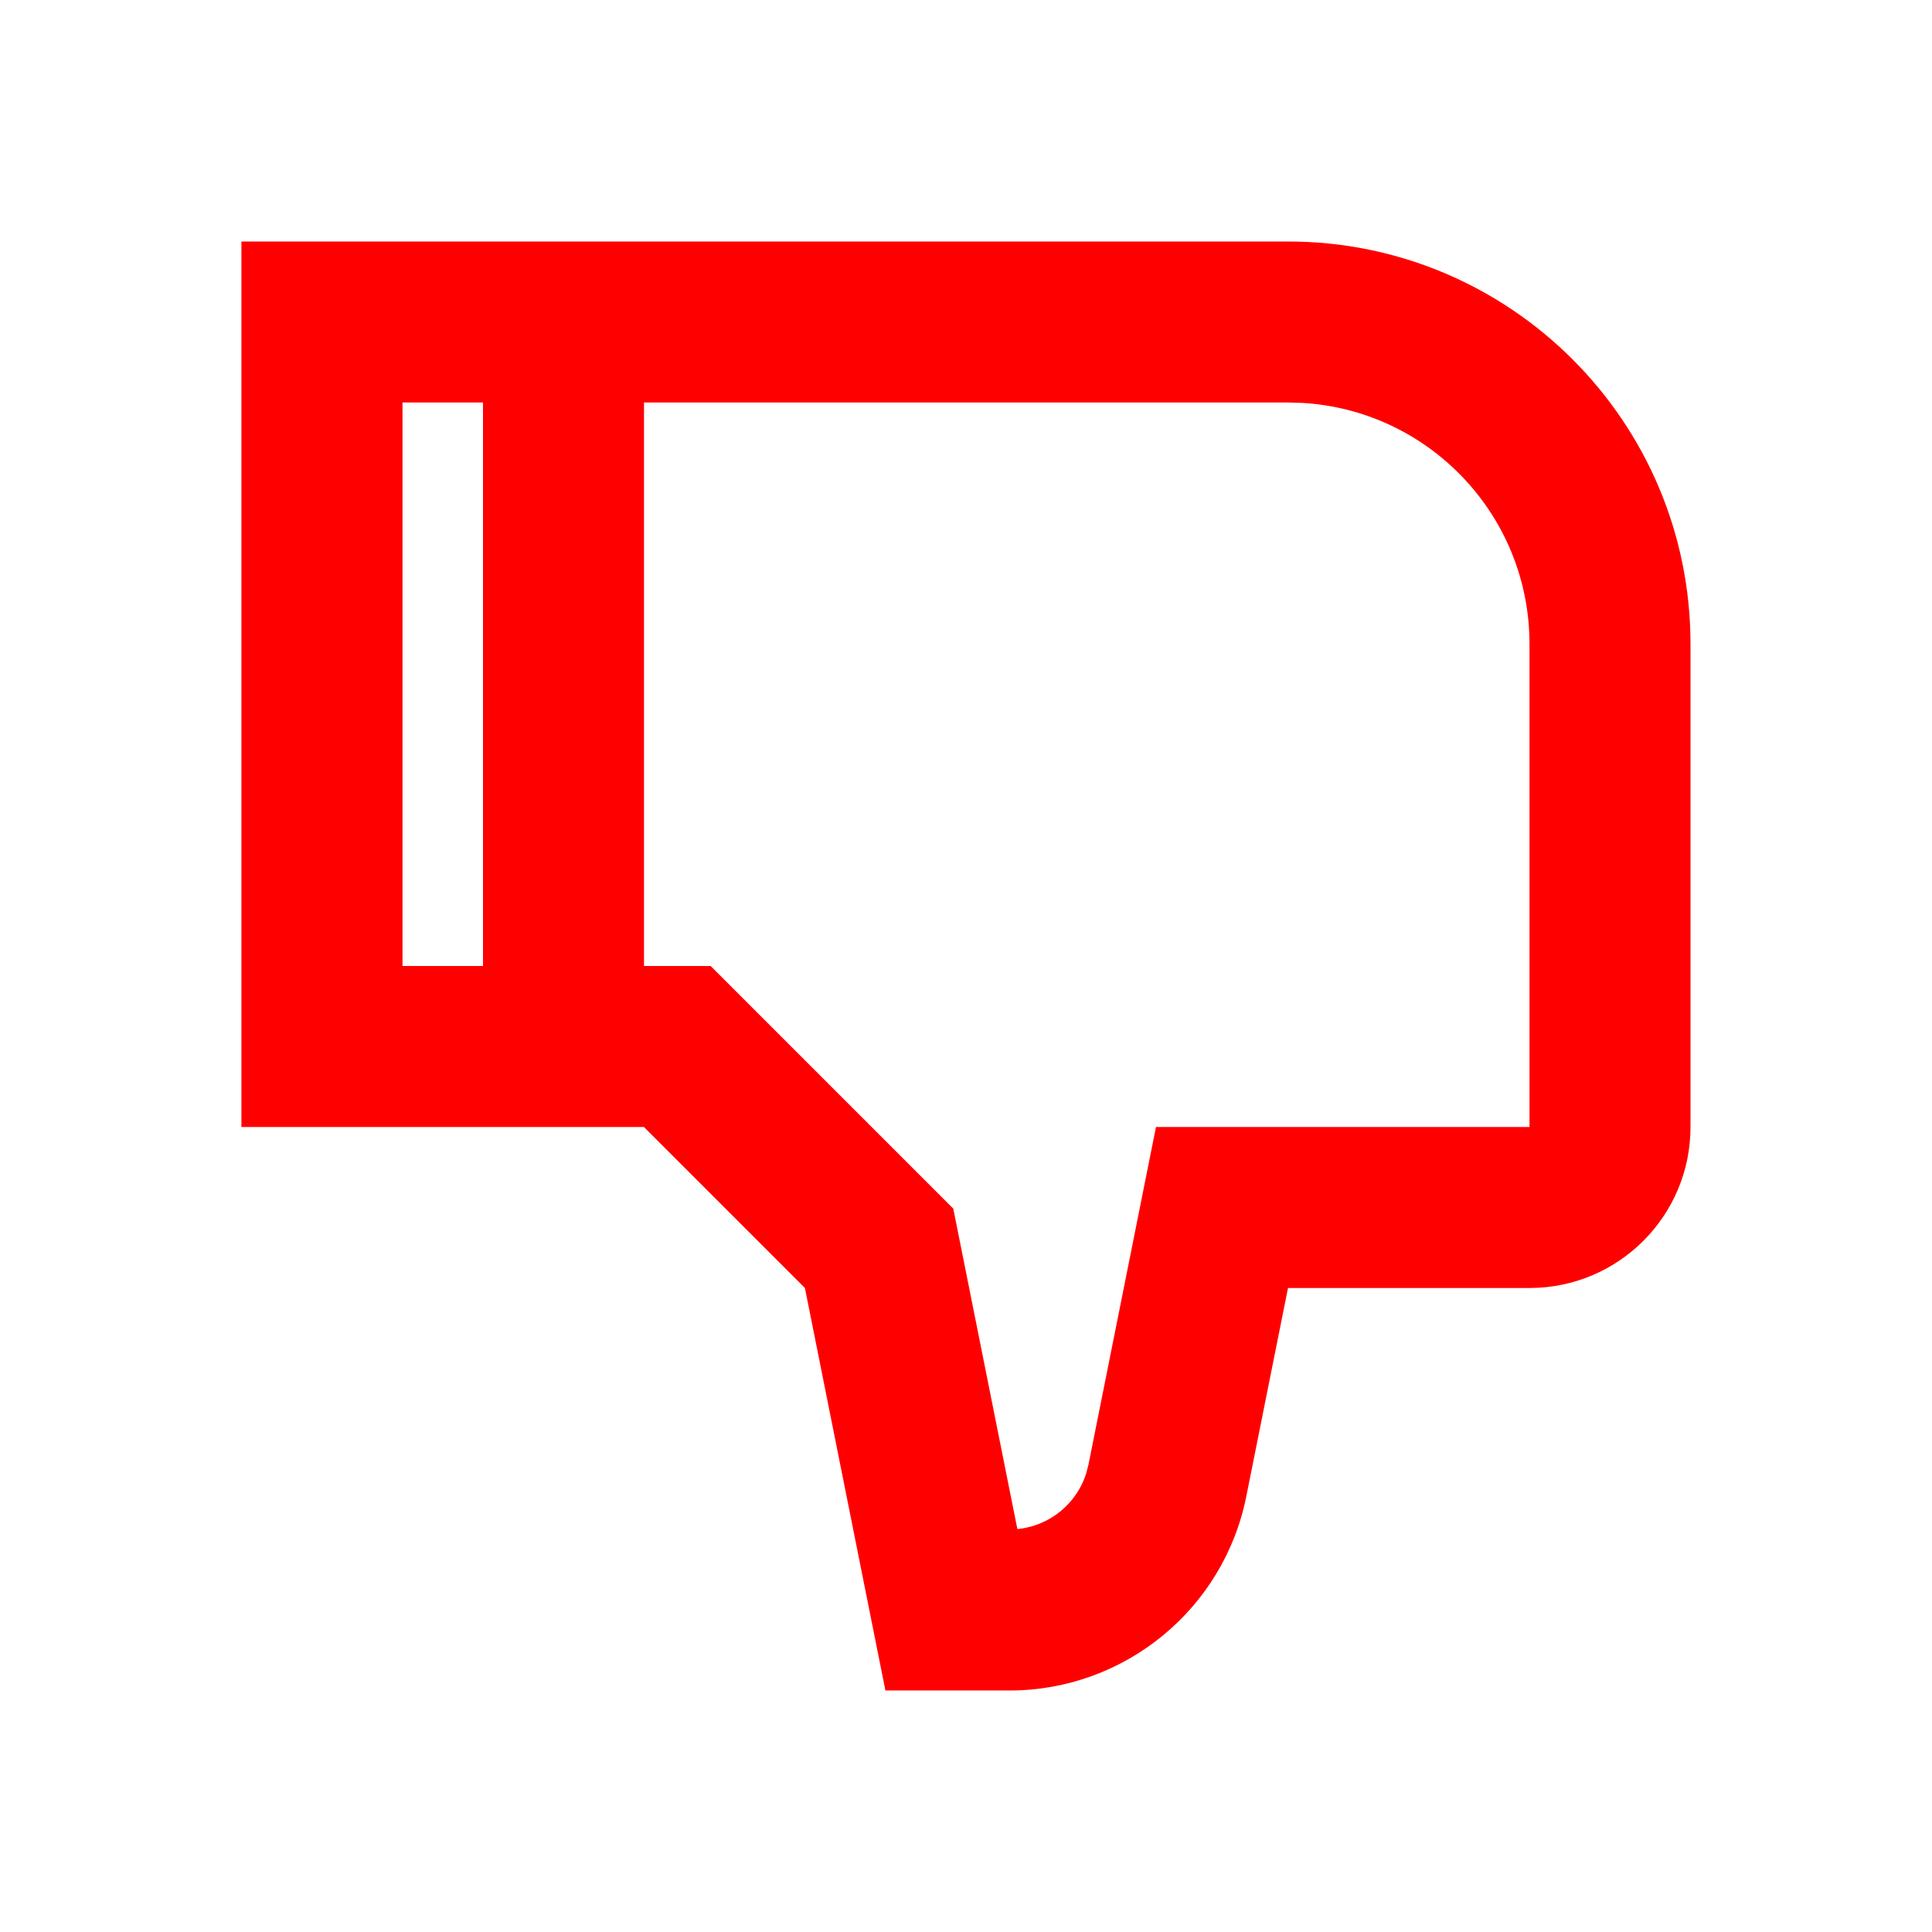 <svg height="24" viewBox="0 0 24 24" width="24" xmlns="http://www.w3.org/2000/svg"><path d="m16 3c2.761 0 5 2.239 5 5v6c0 1.105-.895 2-2 2h-3l-.518 2.588c-.28 1.402-1.512 2.412-2.942 2.412h-1.541l-1-5-2-2h-5v-11zm-11 2v7h1v-7zm3 7h.828l3.014 3.014.796 3.98.02-.001c.387-.046.713-.313.833-.683l.03-.114.839-4.196h4.64v-6c0-1.598-1.249-2.904-2.824-2.995l-.176-.005h-8z" fill="#f00"/></svg>